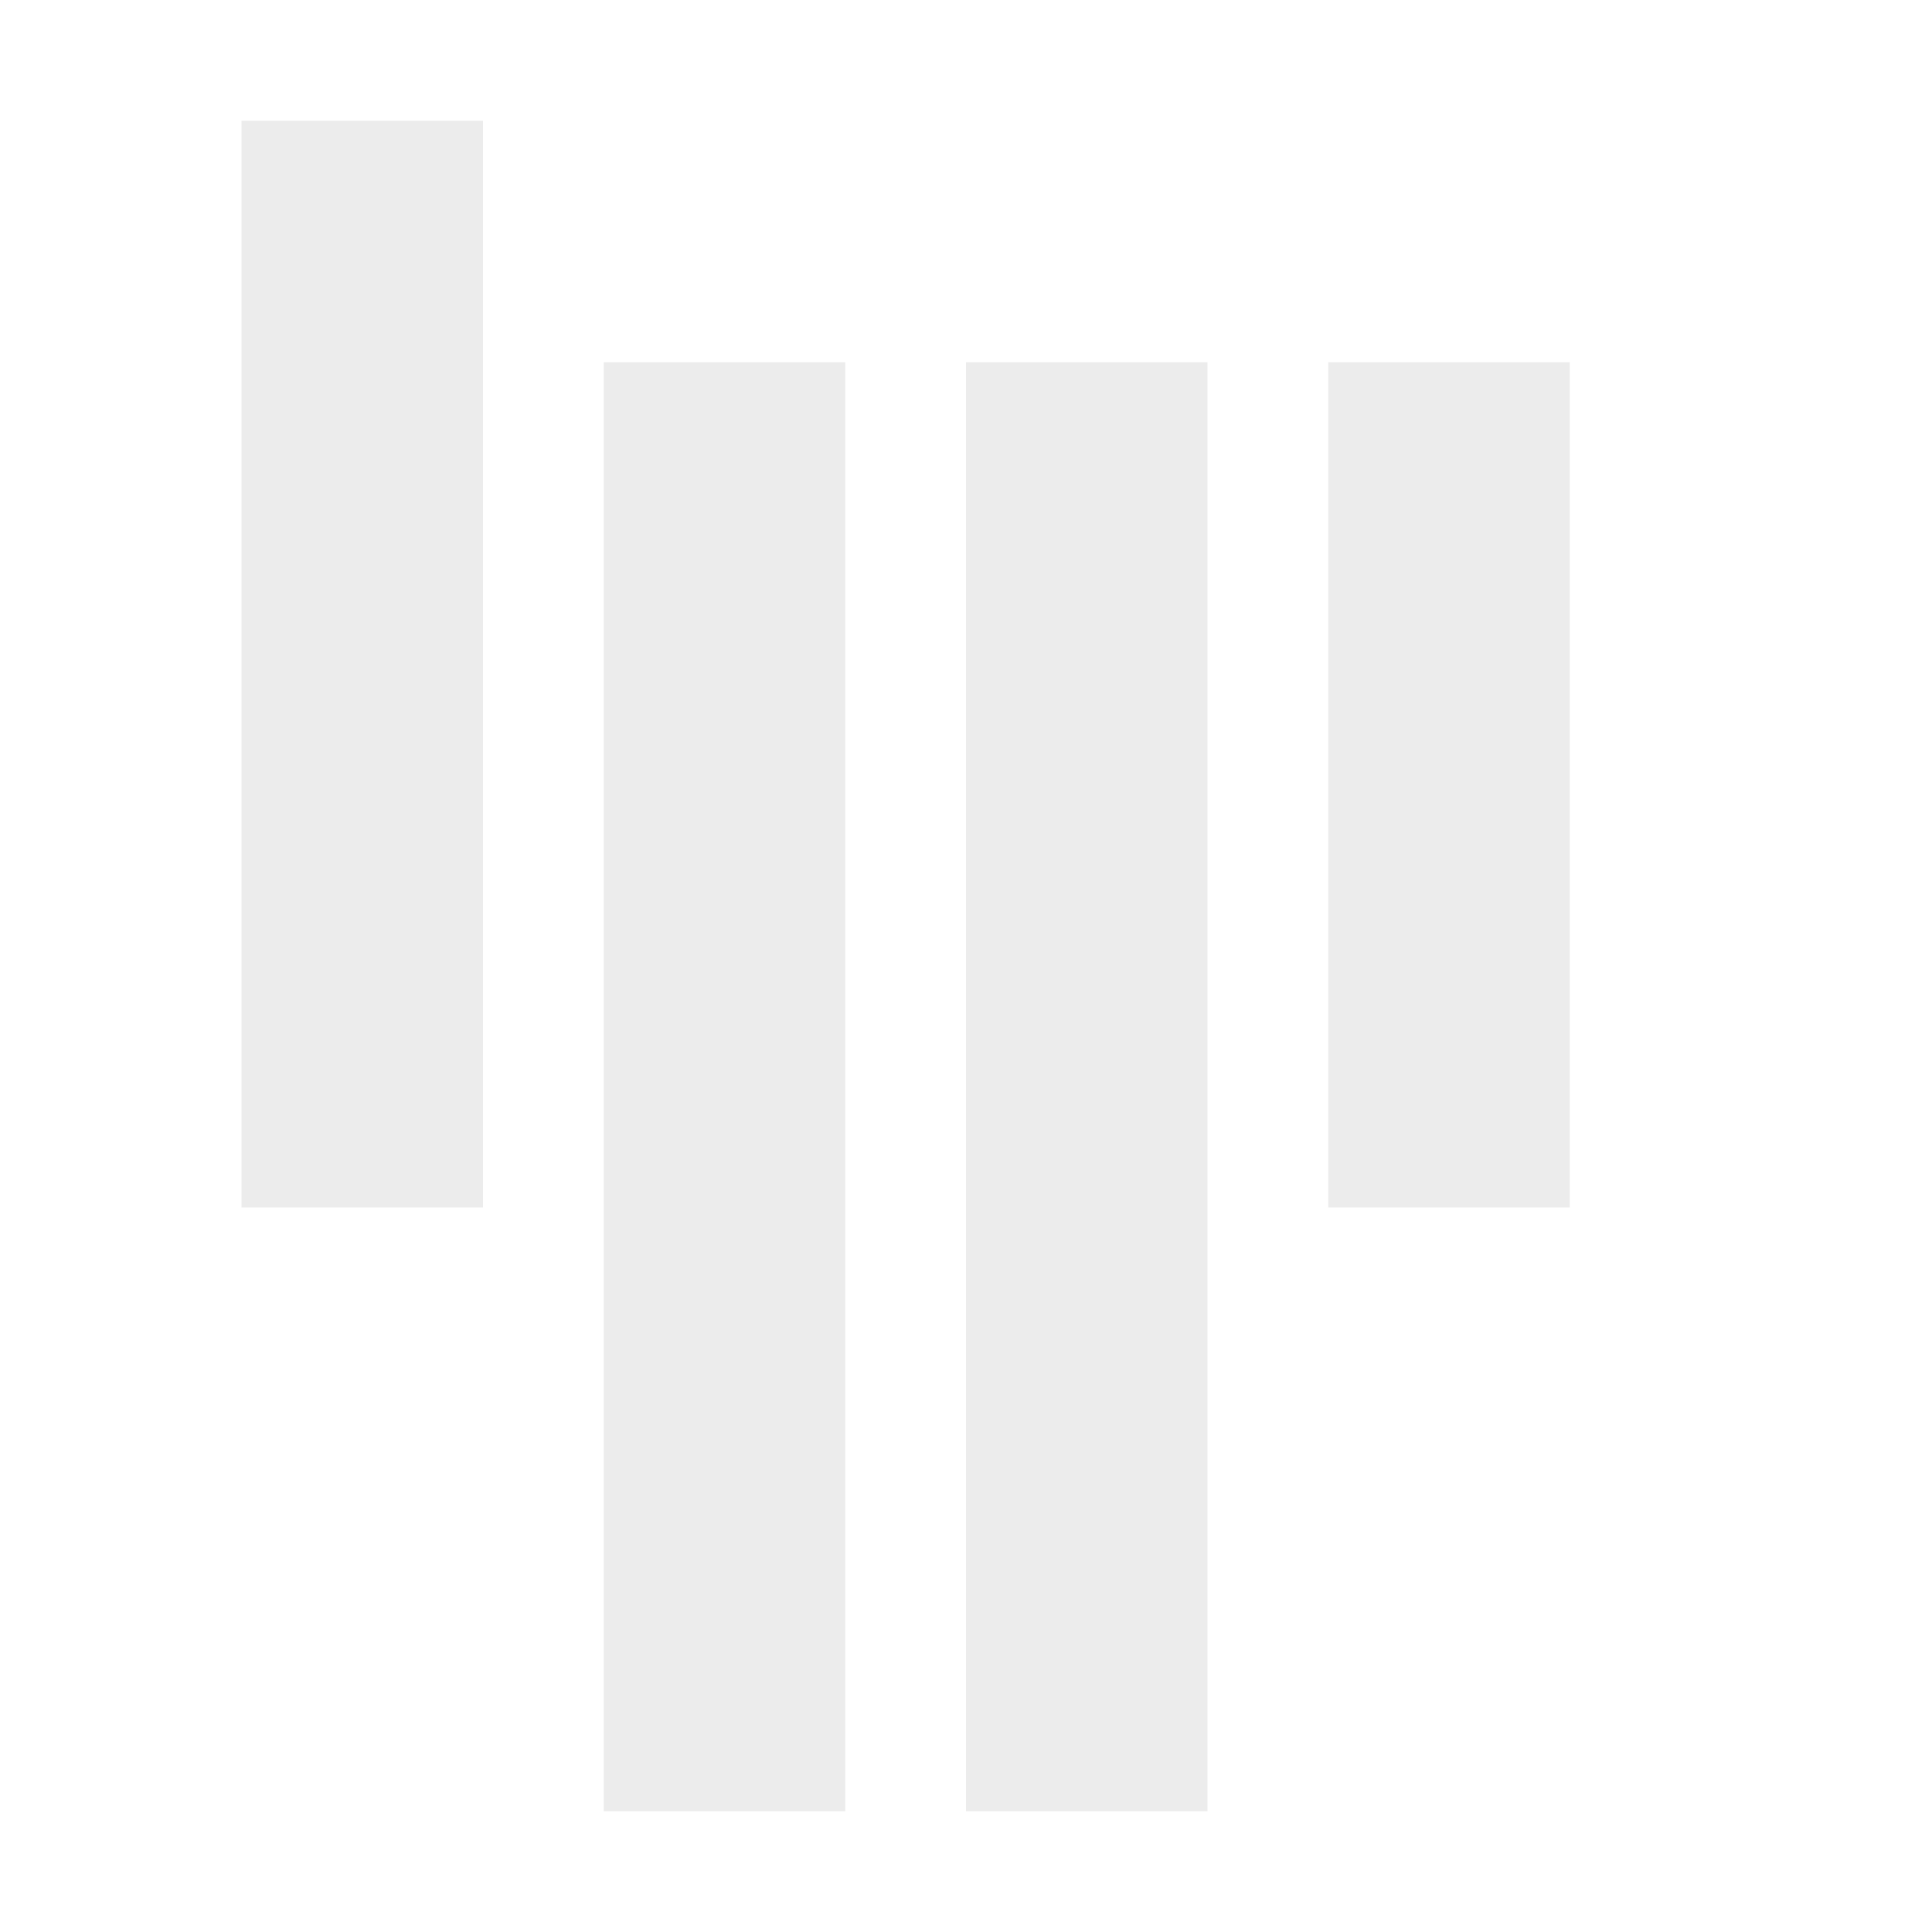 <svg xmlns="http://www.w3.org/2000/svg" width="16" height="16"><defs><style id="current-color-scheme" type="text/css"></style></defs><path d="M2 1v9h2V1zm3 2v12h2V3zm3 0v12h2V3zm3 0v7h2V3z" opacity=".3" fill="currentColor" color="#bebebe"/></svg>